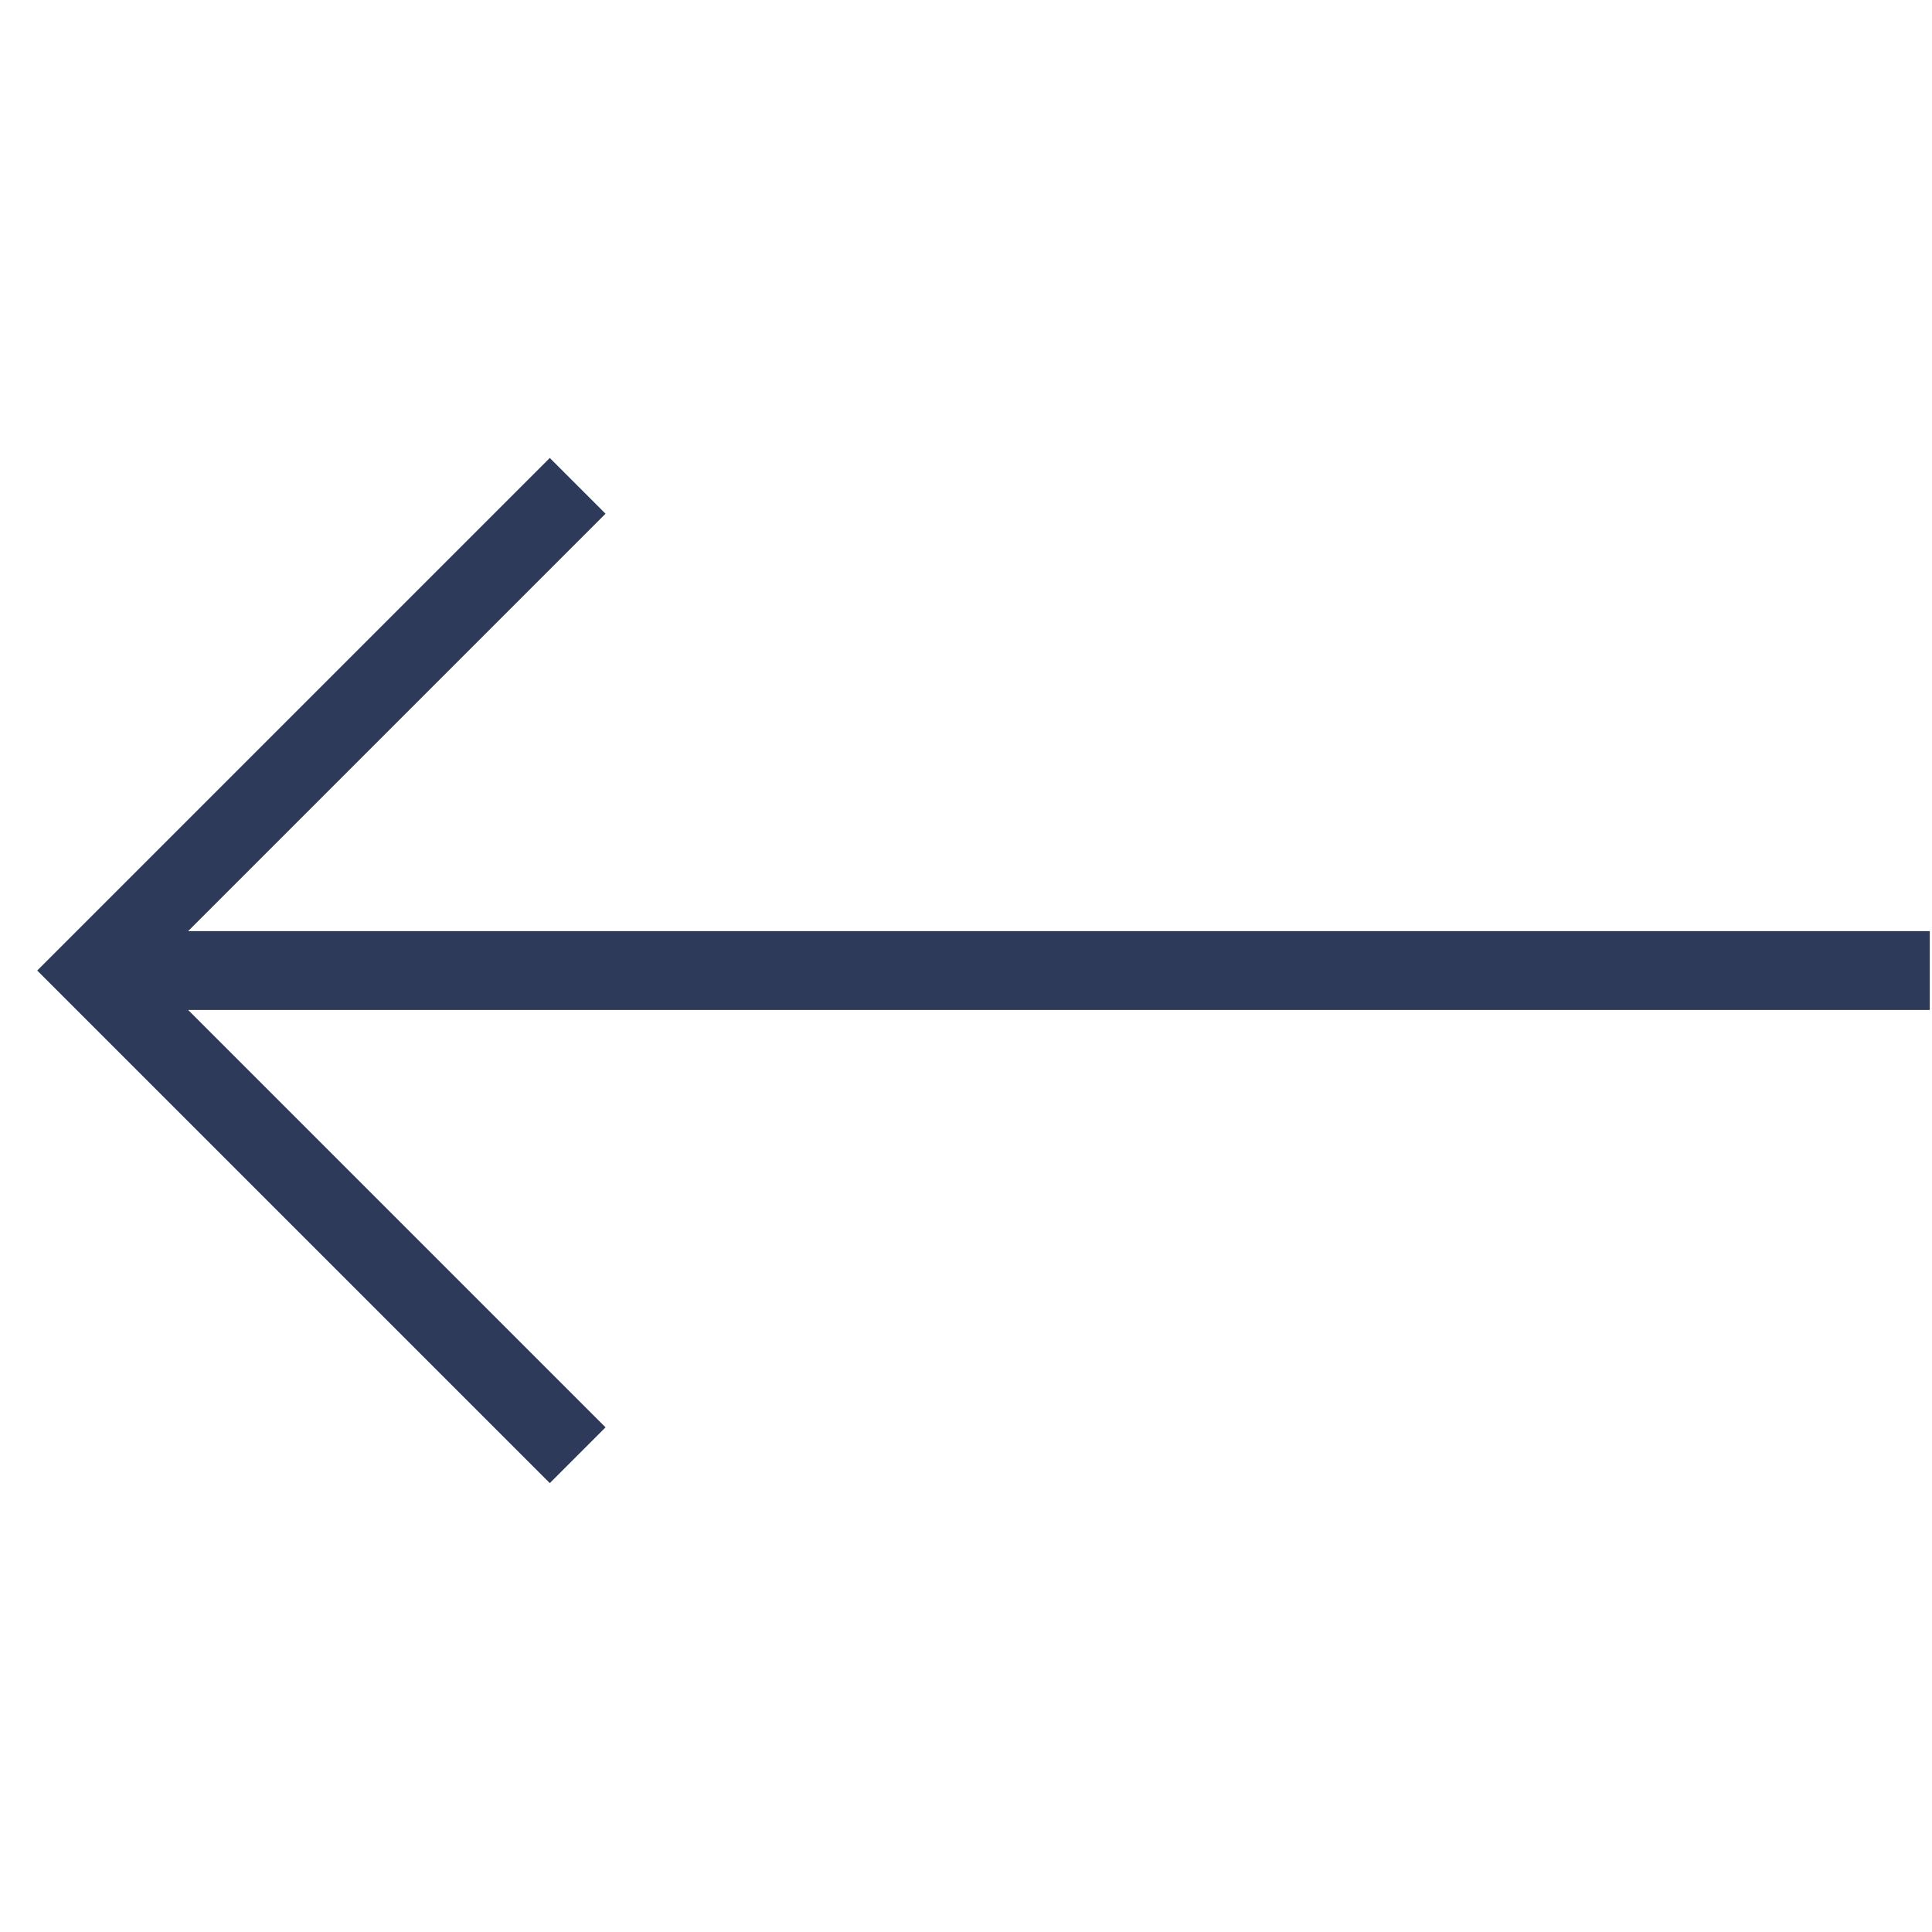 <svg width="49" height="49" viewBox="0 0 49 49" fill="none" xmlns="http://www.w3.org/2000/svg">
<g clip-path="url(#clip0_1812_3150)">
<path d="M13.944 11.615L0.944 24.615L13.944 37.615L15.358 36.201L4.772 25.615L48.944 25.615L48.944 23.615L4.772 23.615L15.358 13.029L13.944 11.615Z" fill="#2E3A59"/>
</g>
<defs>
<clipPath id="clip0_1812_3150">
<rect width="48" height="48" fill="white" transform="translate(48.944 48.615) rotate(-180)"/>
</clipPath>
</defs>
</svg>
